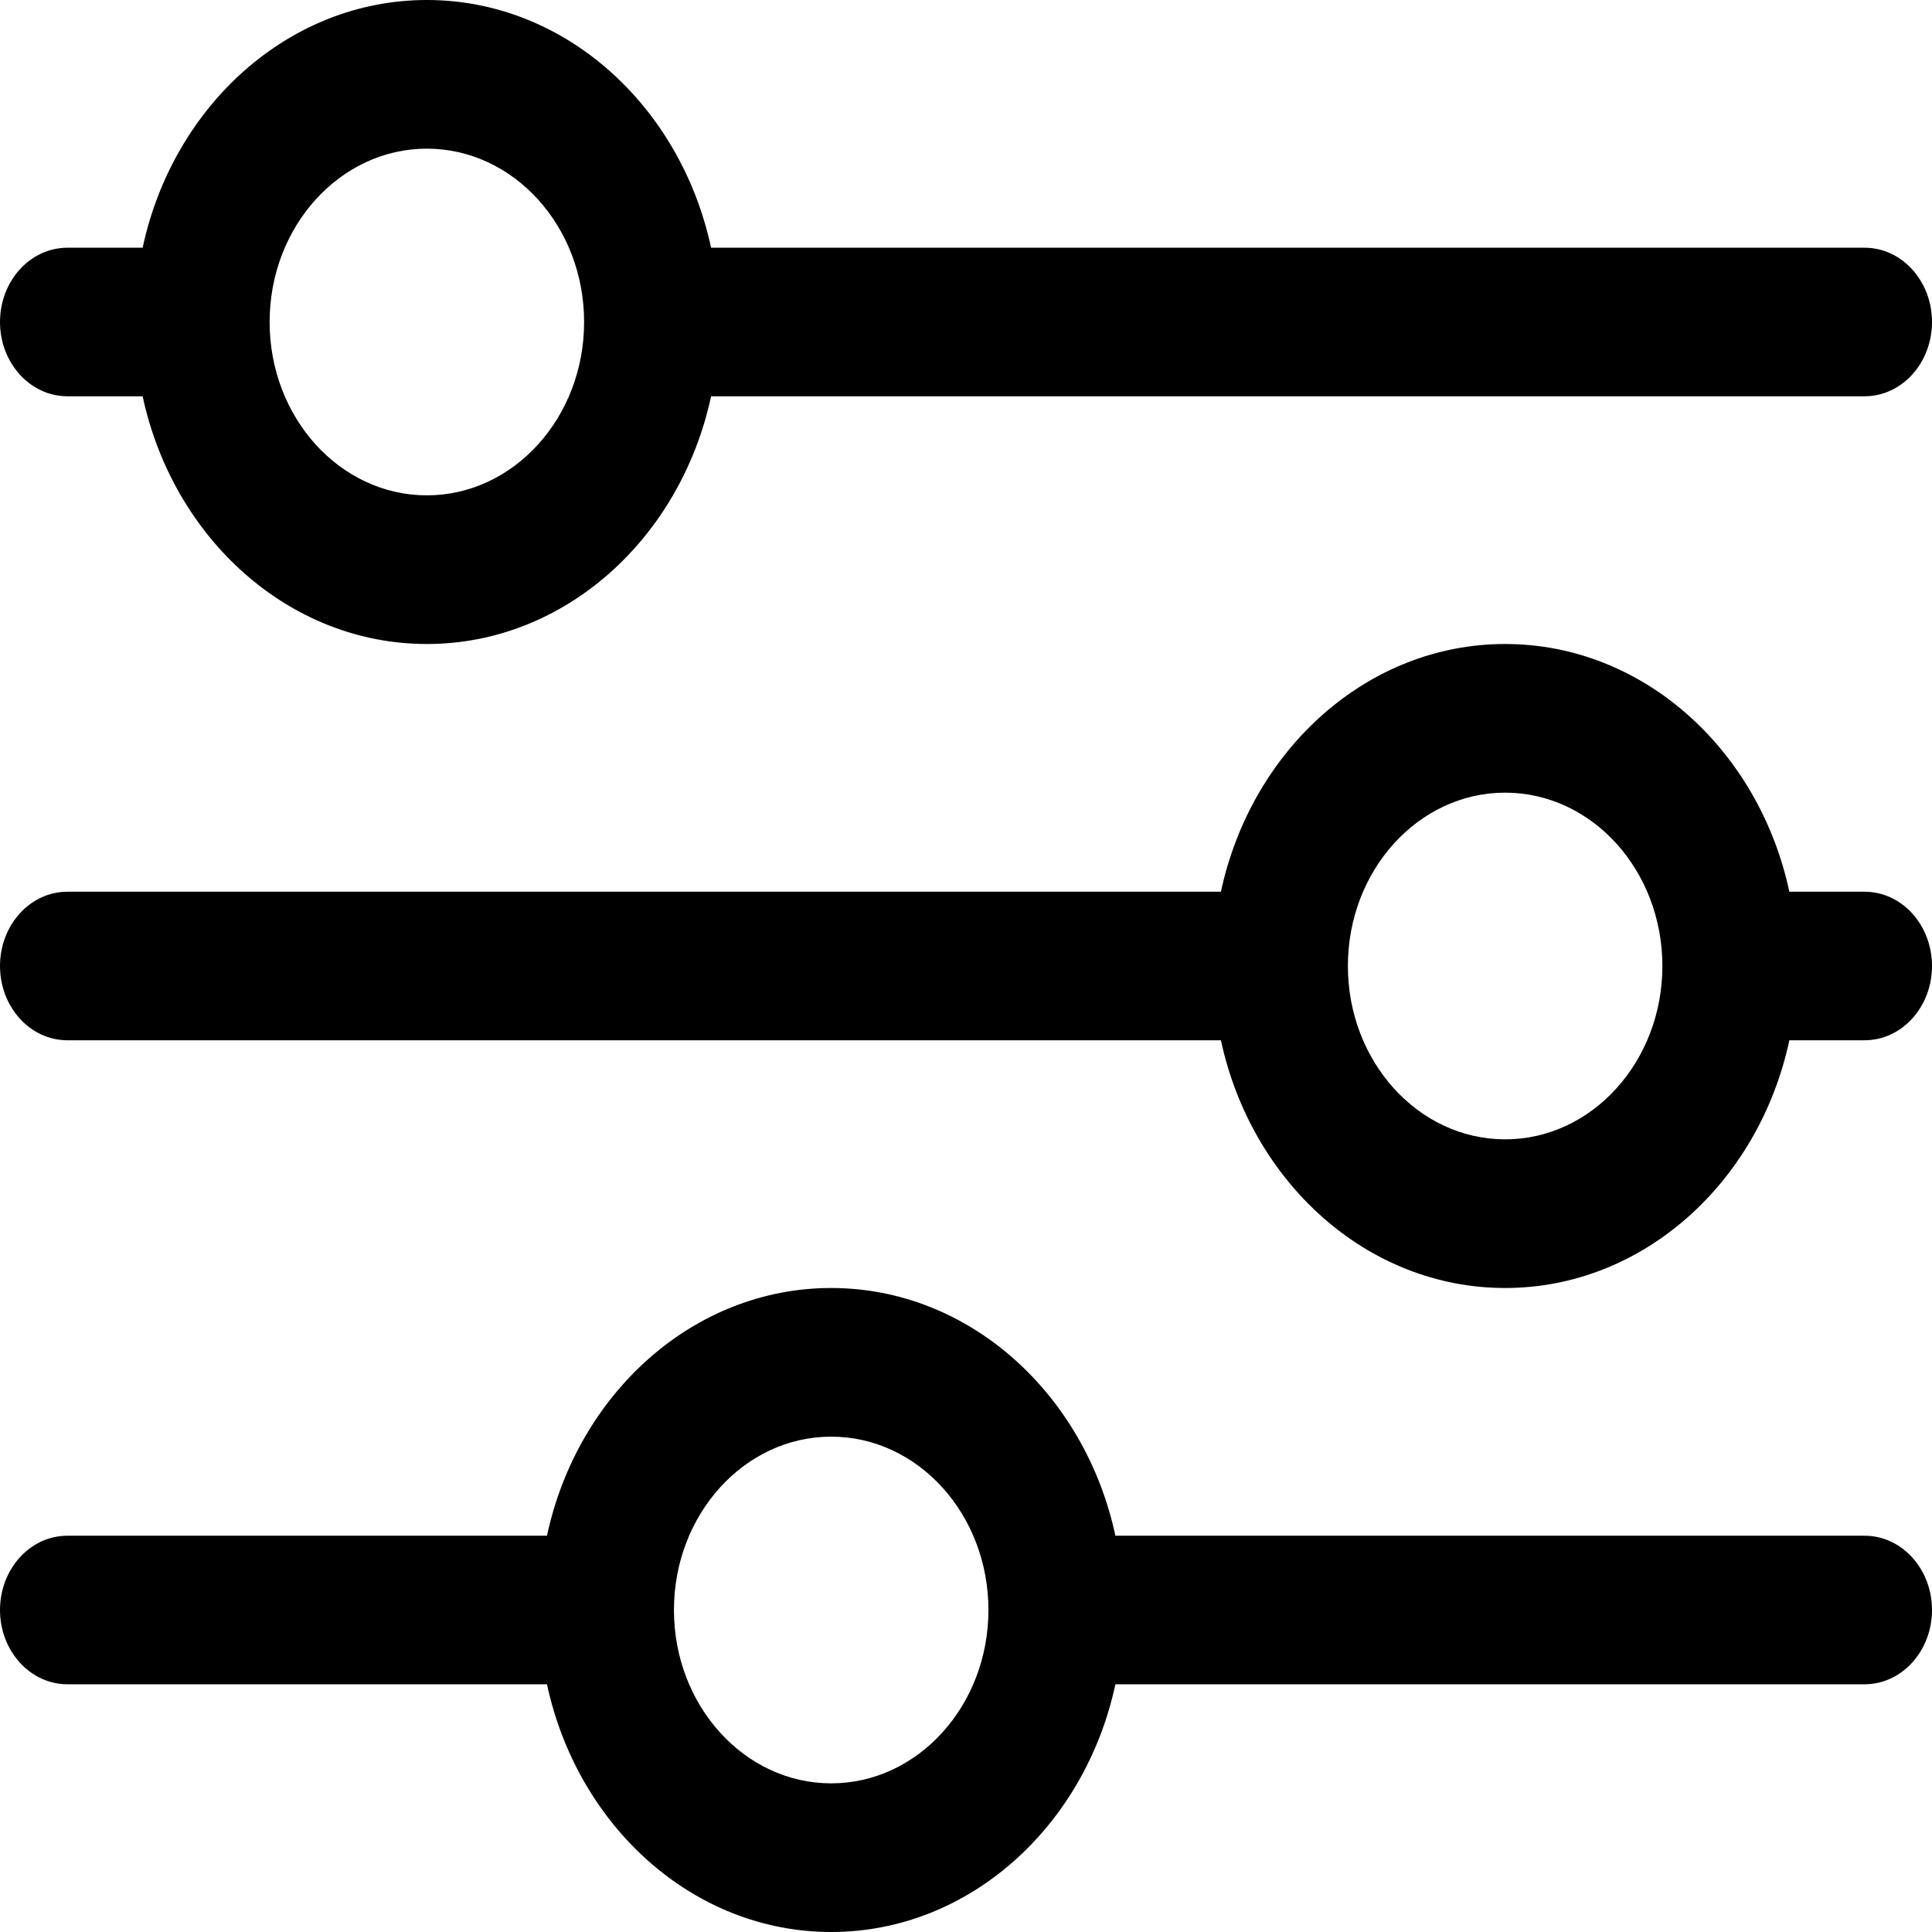 <?xml version="1.0" encoding="UTF-8"?>
<svg width="18px" height="18px" viewBox="0 0 18 18" version="1.1" xmlns="http://www.w3.org/2000/svg" xmlns:xlink="http://www.w3.org/1999/xlink">
    <!-- Generator: Sketch 46.2 (44496) - http://www.bohemiancoding.com/sketch -->
    <title>icon_filter</title>
    <desc>Created with Sketch.</desc>
    <defs></defs>
    <g fill="#111111" transform="translate(9, 9) rotate(-270) translate(-9, -9)">
        <path fill="#000000" d="M7.385,3.977 C7.385,4.785 8.109,5.442 9,5.442 C9.891,5.442 10.615,4.785 10.615,3.977 C10.615,3.169 9.891,2.512 9,2.512 C8.109,2.512 7.385,3.168 7.385,3.977 L7.385,3.977 Z M9.692,1.329 L9.692,1.329 C11.015,1.612 12,2.692 12,3.977 C12,5.263 11.014,6.341 9.692,6.625 L9.692,17.372 C9.692,17.719 9.382,18 9,18 C8.618,18 8.308,17.719 8.308,17.372 L8.308,6.625 C6.985,6.341 6,5.262 6,3.977 C6,2.691 6.986,1.612 8.308,1.329 L8.308,0.628 C8.308,0.281 8.618,0 9,0 C9.382,0 9.692,0.281 9.692,0.628 L9.692,1.329 Z" id="Fill-1"></path>
        <path fill="#000000" d="M1.385,14.023 C1.385,14.831 2.109,15.488 3,15.488 C3.891,15.488 4.615,14.832 4.615,14.023 C4.615,13.215 3.891,12.558 3,12.558 C2.109,12.558 1.385,13.215 1.385,14.023 L1.385,14.023 Z M3.692,11.375 L3.692,11.375 C5.015,11.659 6,12.738 6,14.023 C6,15.309 5.014,16.388 3.692,16.671 L3.692,17.372 C3.692,17.719 3.382,18 3,18 C2.618,18 2.308,17.719 2.308,17.372 L2.308,16.671 C0.985,16.388 0,15.308 0,14.023 C0,12.737 0.986,11.659 2.308,11.375 L2.308,0.628 C2.308,0.281 2.618,0 3,0 C3.382,0 3.692,0.281 3.692,0.628 L3.692,11.375 Z" id="Fill-3"></path>
        <path fill="#000000" d="M13.385,10.256 C13.385,11.064 14.109,11.721 15,11.721 C15.891,11.721 16.615,11.064 16.615,10.256 C16.615,9.448 15.891,8.791 15,8.791 C14.109,8.791 13.385,9.447 13.385,10.256 L13.385,10.256 Z M15.692,7.608 L15.692,7.608 C17.015,7.892 18,8.971 18,10.256 C18,11.542 17.014,12.62 15.692,12.904 L15.692,17.372 C15.692,17.719 15.382,18 15,18 C14.618,18 14.308,17.719 14.308,17.372 L14.308,12.904 C12.985,12.62 12,11.541 12,10.256 C12,8.97 12.986,7.892 14.308,7.608 L14.308,0.628 C14.308,0.281 14.618,0 15,0 C15.382,0 15.692,0.281 15.692,0.628 L15.692,7.608 Z" id="Fill-5"></path>
    </g>
</svg>
